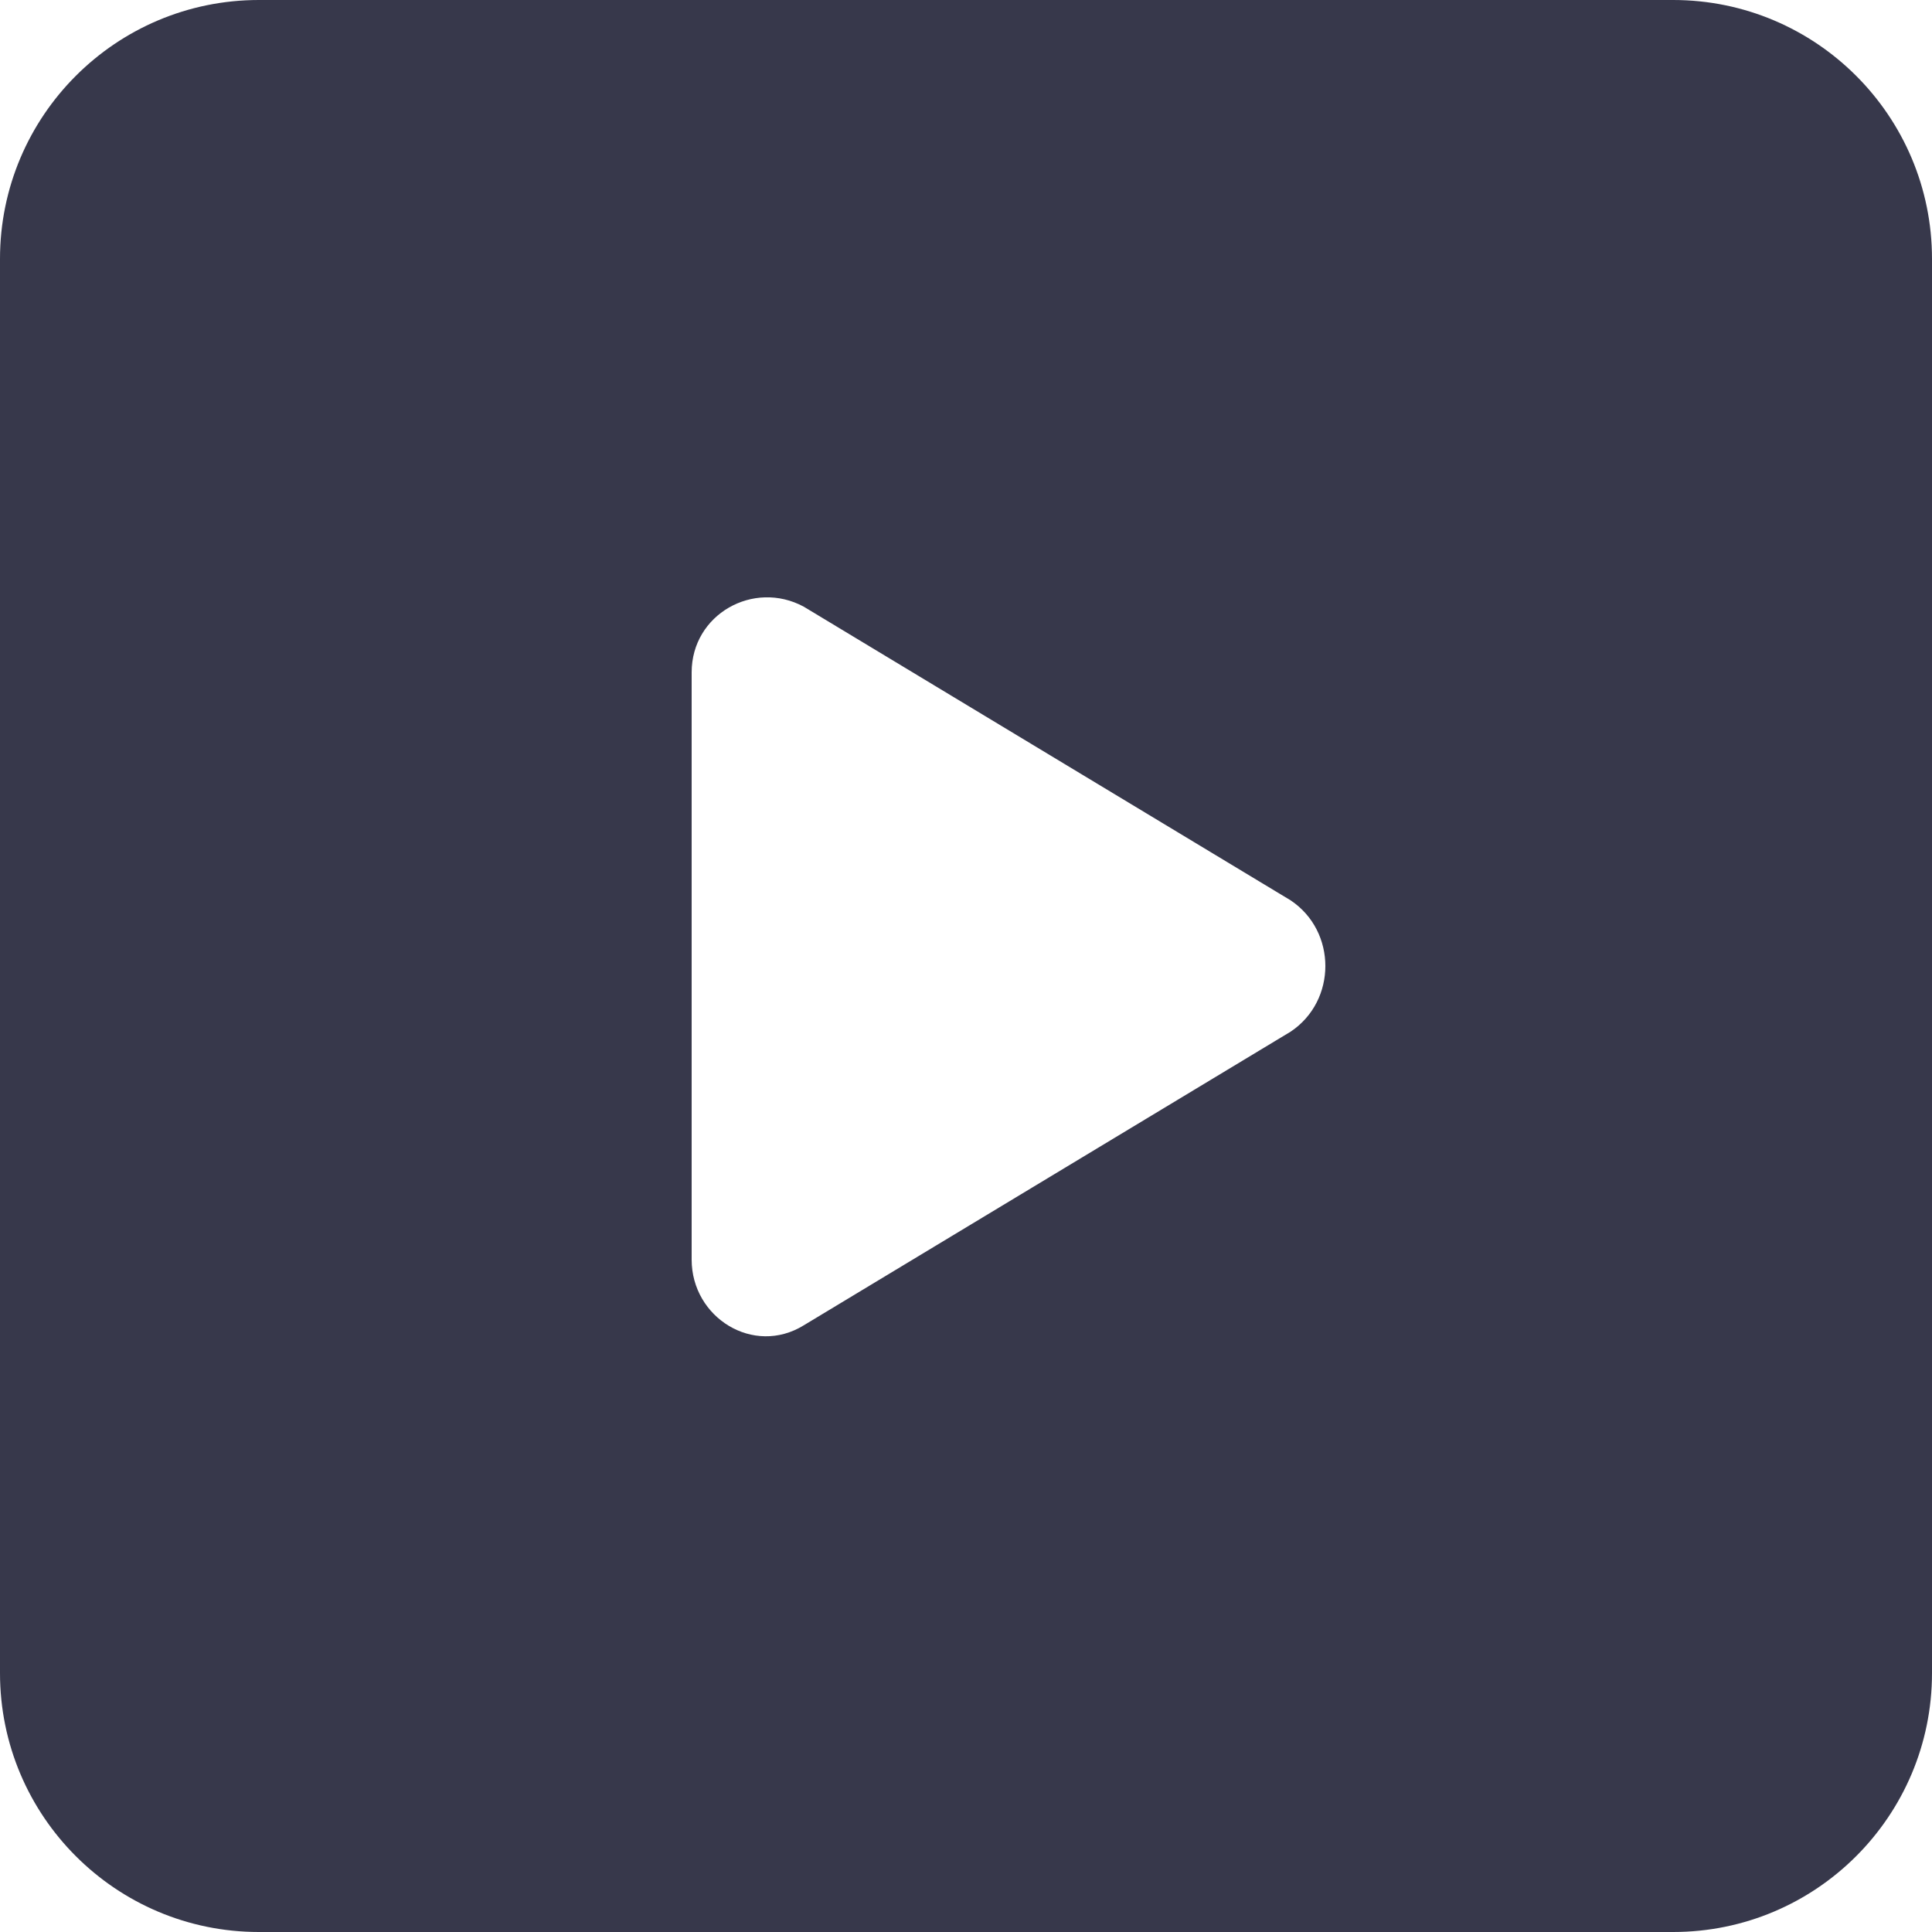 <?xml version="1.0" encoding="utf-8"?>
<!-- Generator: Adobe Illustrator 23.0.0, SVG Export Plug-In . SVG Version: 6.00 Build 0)  -->
<svg version="1.1" id="Capa_1" xmlns="http://www.w3.org/2000/svg" xmlns:xlink="http://www.w3.org/1999/xlink" x="0px" y="0px"
	 viewBox="0 0 50 50" style="enable-background:new 0 0 50 50;" xml:space="preserve">
<style type="text/css">
	.st0{fill:#37384B;}
</style>
<g>
	<path class="st0" d="M43.3,0H6.7C3,0,0,3,0,6.7v36.6C0,47,3,50,6.7,50h36.6c3.7,0,6.7-3,6.7-6.7V6.7C50,3,47,0,43.3,0z M33.4,26.7
		l-12.6,7.6c-1.3,0.8-2.9-0.2-2.9-1.7V17.4c0-1.5,1.6-2.4,2.9-1.7l12.6,7.6C34.6,24.1,34.6,25.9,33.4,26.7z"/>
</g>
</svg>
